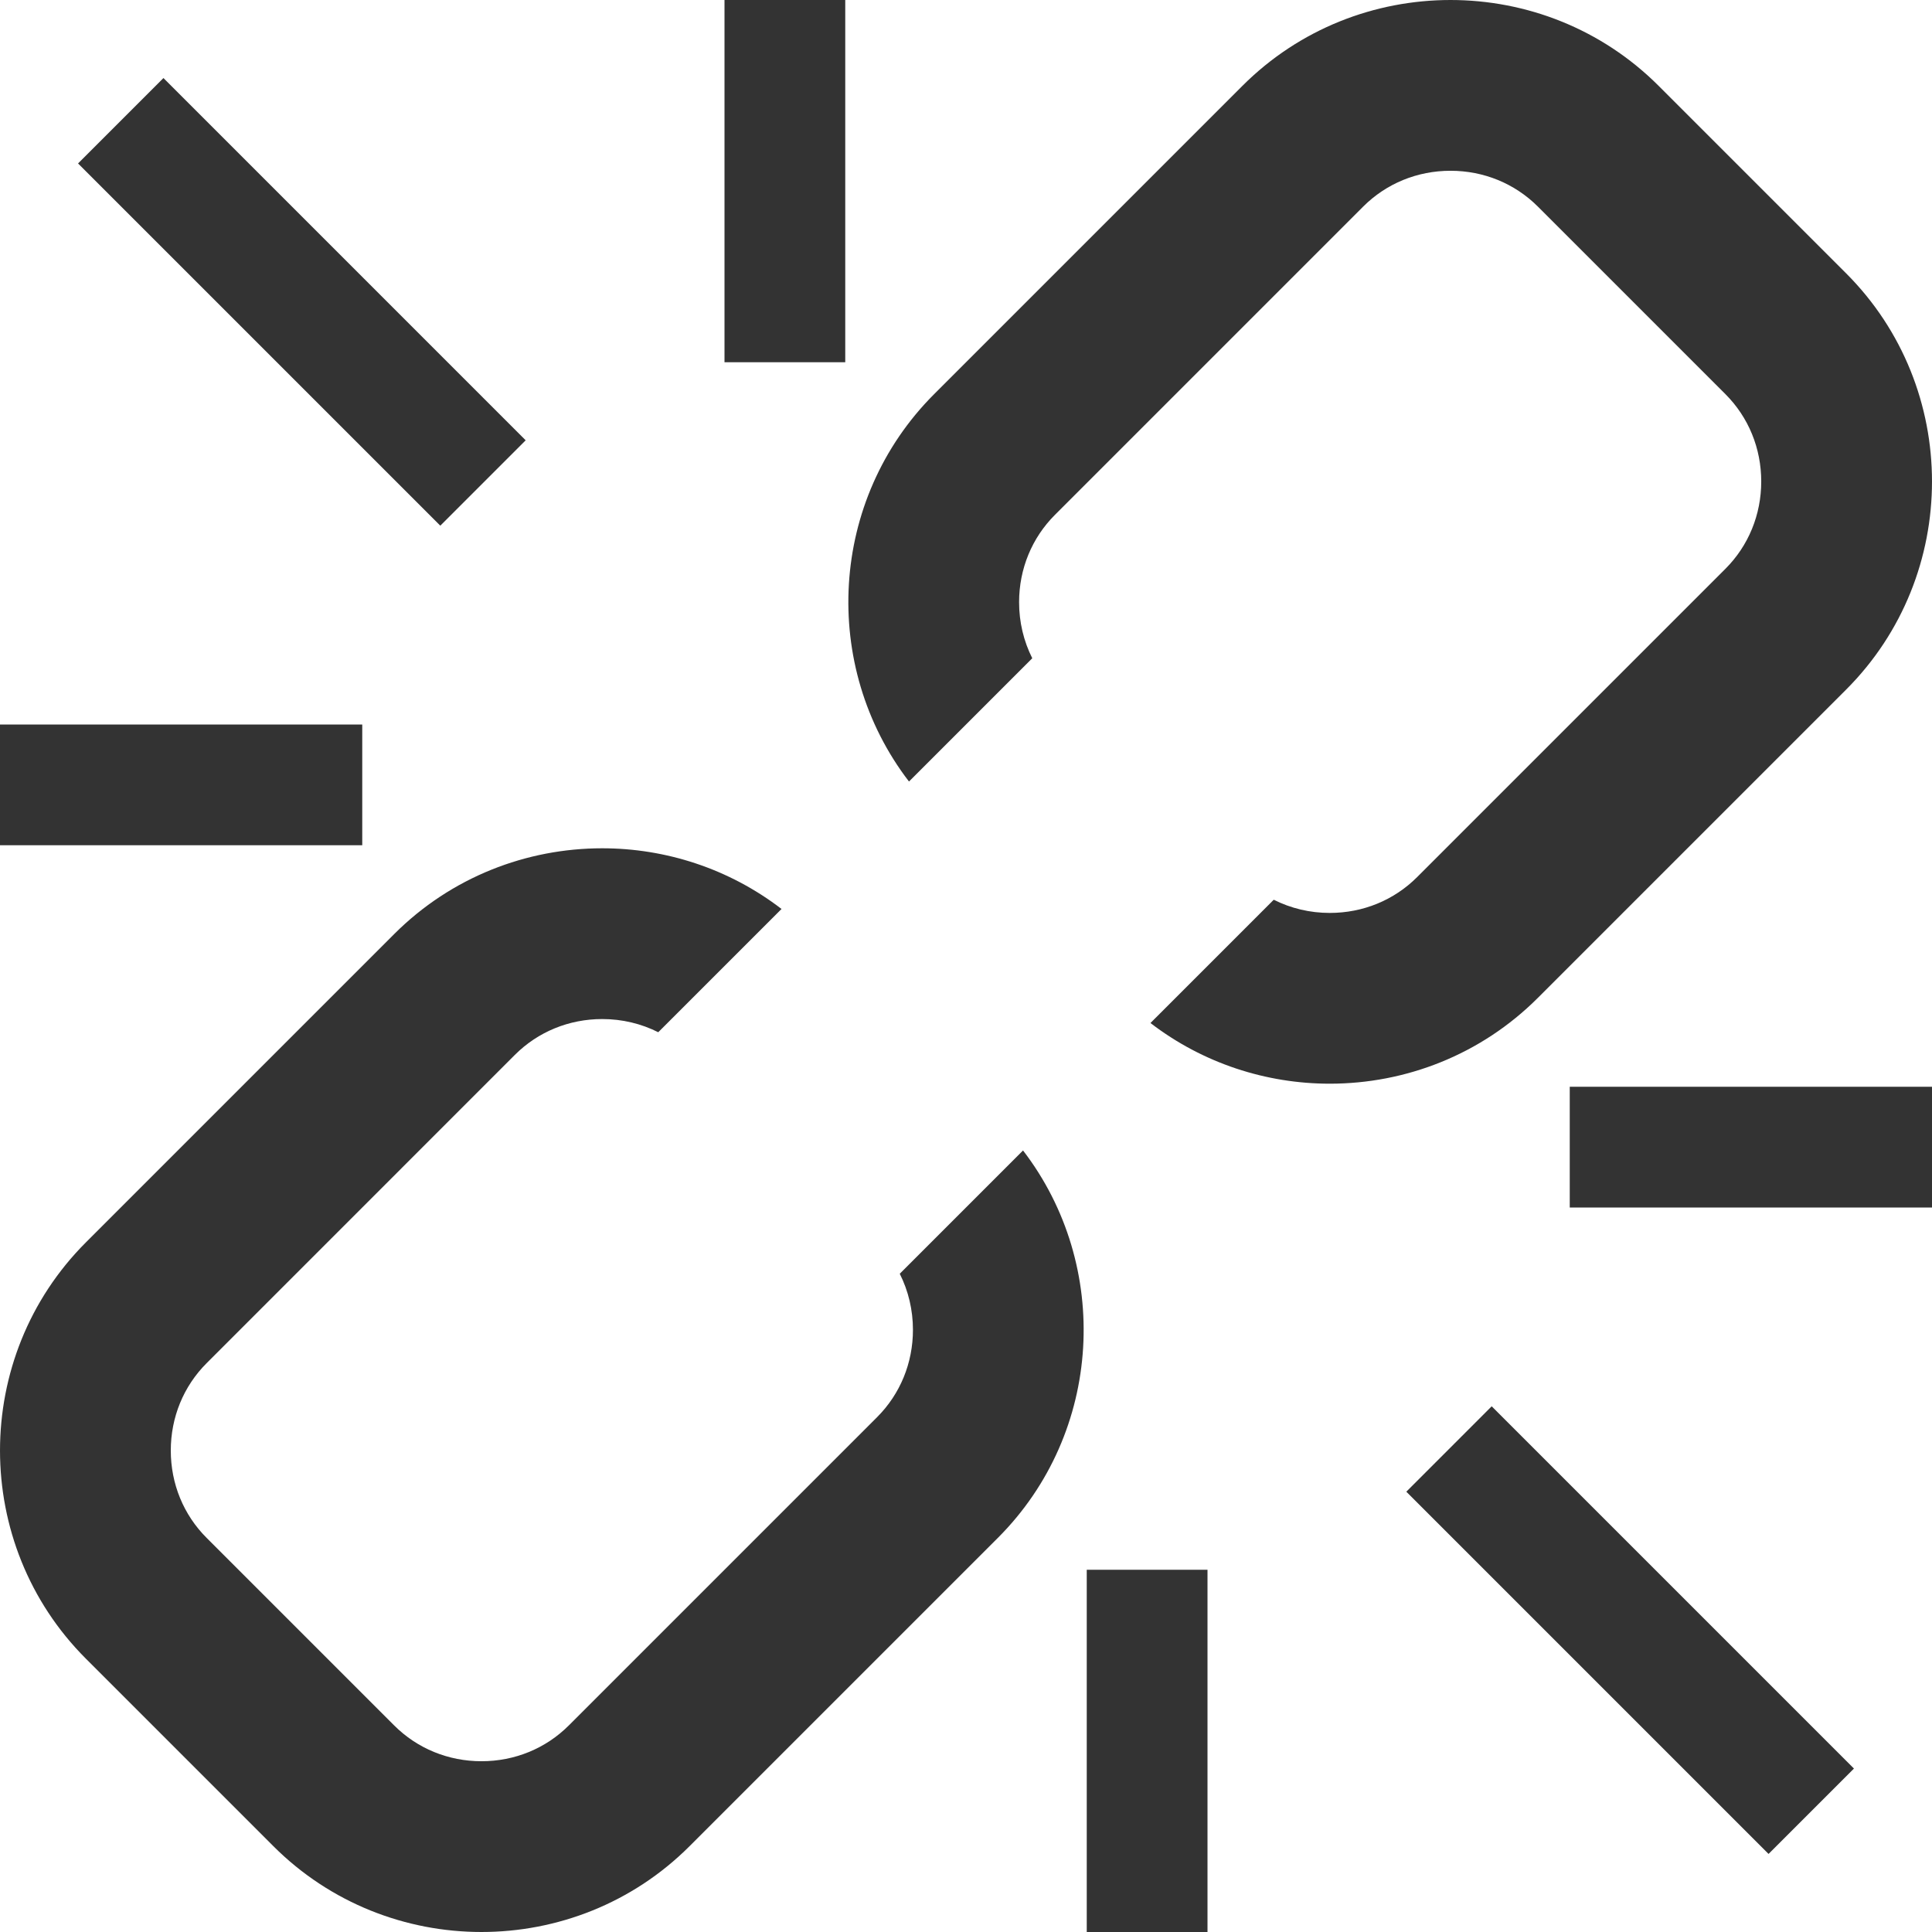 <?xml version="1.0" encoding="utf-8"?> <svg xmlns="http://www.w3.org/2000/svg" viewBox="0 0 100 100"><style type="text/css"> .st0{fill:#333333;} </style><path class="st0" d="m 46.571,65.929 c 0.445,0.884 0.683,1.871 0.683,2.9 0,1.72 -0.659,3.326 -1.855,4.522 L 29.444,89.306 c -1.196,1.196 -2.802,1.855 -4.522,1.855 -1.72,0 -3.326,-0.659 -4.522,-1.855 l -9.705,-9.705 C 9.498,78.405 8.84,76.799 8.84,75.079 c 0,-1.72 0.659,-3.326 1.855,-4.522 L 26.649,54.601 c 1.196,-1.196 2.802,-1.855 4.522,-1.855 1.029,0 2.016,0.237 2.9,0.682 l 6.381,-6.38 c -2.722,-2.091 -6,-3.141 -9.281,-3.141 -3.905,0 -7.81,1.481 -10.772,4.444 L 4.444,64.307 c -5.925,5.925 -5.925,15.62 0,21.545 l 9.705,9.705 C 17.112,98.519 21.017,100 24.921,100 c 3.905,0 7.81,-1.481 10.772,-4.444 L 51.649,79.601 C 57.1,74.15 57.531,65.51 52.952,59.548 l -6.381,6.381 z M 95.556,14.149 85.851,4.444 C 82.889,1.481 78.984,0 75.079,0 71.174,0 67.269,1.481 64.307,4.444 L 48.352,20.399 C 42.9,25.85 42.469,34.49 47.049,40.452 l 6.381,-6.381 c -0.445,-0.884 -0.682,-1.871 -0.682,-2.9 0,-1.72 0.659,-3.326 1.855,-4.522 L 70.557,10.694 c 1.196,-1.196 2.802,-1.855 4.522,-1.855 1.72,0 3.326,0.659 4.522,1.855 l 9.705,9.705 c 1.196,1.196 1.855,2.802 1.855,4.522 0,1.72 -0.659,3.326 -1.855,4.522 L 73.351,45.398 c -1.196,1.196 -2.802,1.855 -4.522,1.855 -1.029,0 -2.016,-0.237 -2.9,-0.683 l -6.381,6.381 c 2.722,2.091 6,3.141 9.281,3.141 3.905,0 7.81,-1.481 10.772,-4.444 L 95.556,35.693 c 5.925,-5.924 5.925,-15.619 0,-21.544 z M 22.79,27.209 4.04,8.46 8.46,4.04 27.209,22.79 Z M 37.5,0 l 6.25,0 0,18.75 -6.25,0 z M 0,37.5 l 18.75,0 0,6.25 -18.75,0 z M 77.21,72.79 95.96,91.54 91.54,95.959 72.791,77.21 Z M 56.25,81.25 l 6.25,0 0,18.75 -6.25,0 z m 25,-25 18.75,0 0,6.25 -18.75,0 z" /> </svg>
